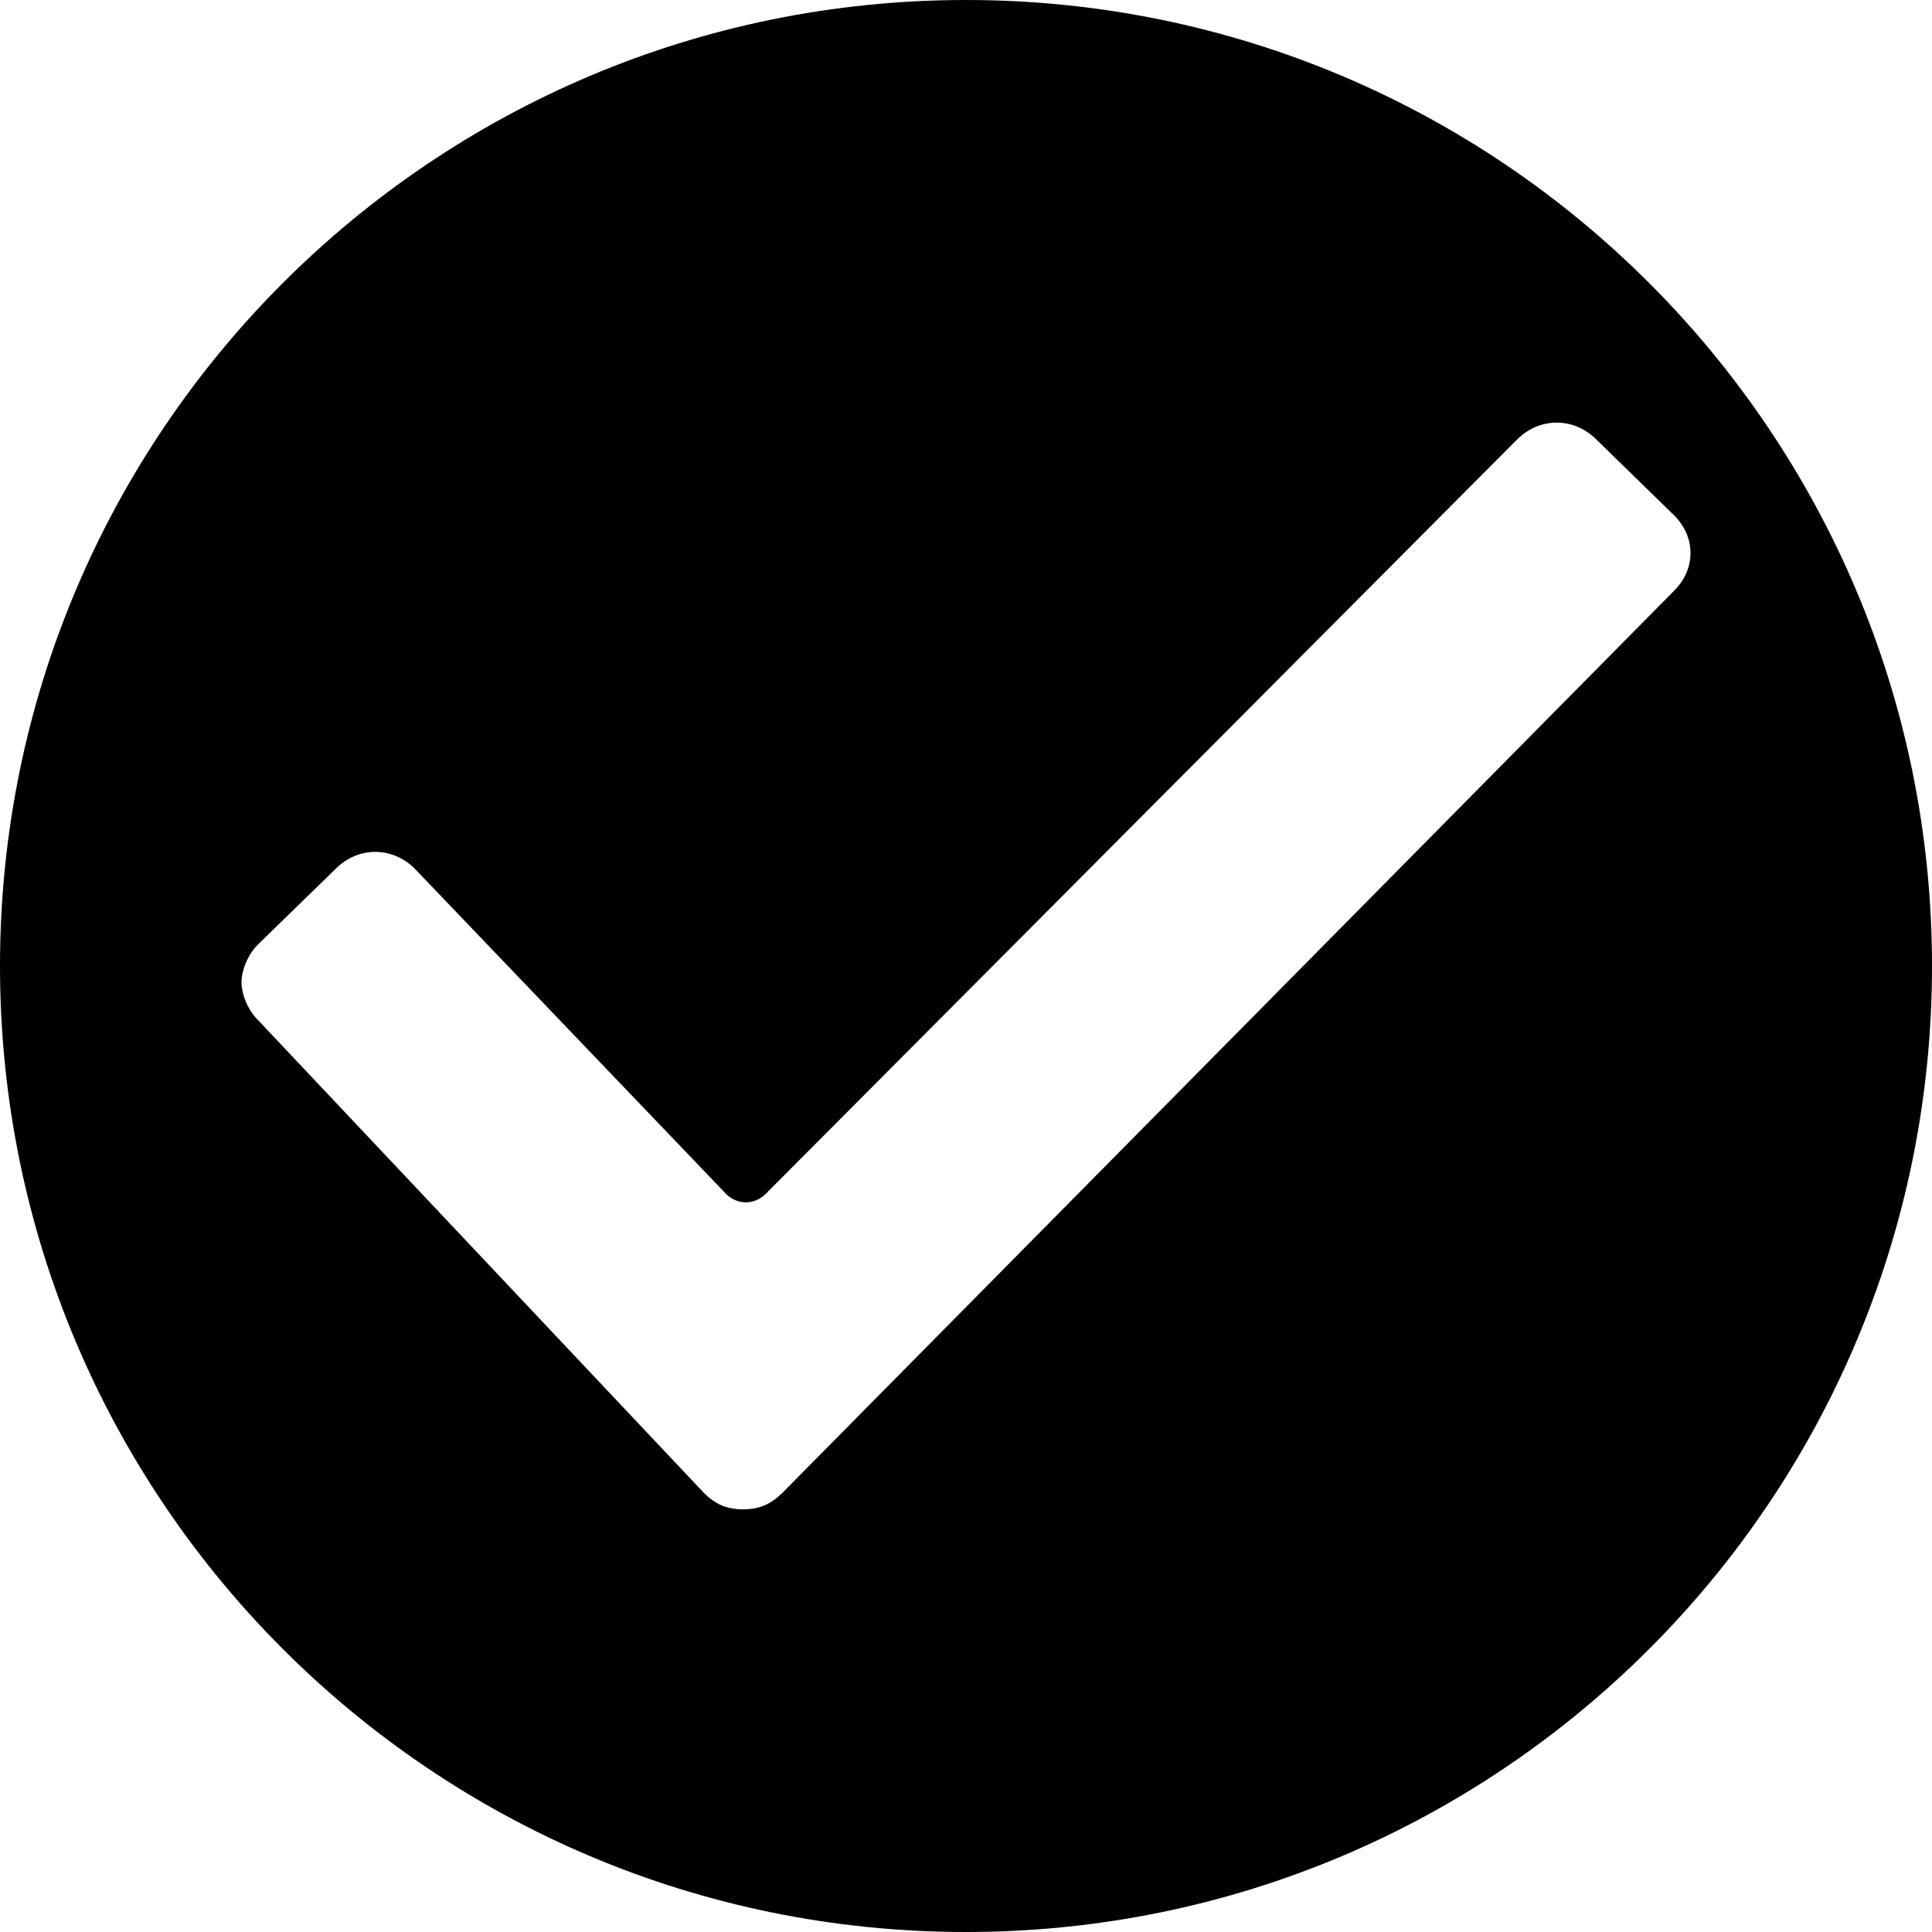 <?xml version="1.0" encoding="UTF-8"?>
<svg width="1em" height="1em" viewBox="0 0 18 18" version="1.1" xmlns="http://www.w3.org/2000/svg" xmlns:xlink="http://www.w3.org/1999/xlink">
    <!-- Generator: Sketch 53.2 (72643) - https://sketchapp.com -->
    <title>circle-check</title>
    <desc>Created with Sketch.</desc>
    <g id="circle-check" stroke="none" stroke-width="1" fill="none" fill-rule="evenodd">
        <path d="M9,18 C13.971,18 18,13.971 18,9 C18,4.029 13.971,0 9,0 C4.029,0 0,4.029 0,9 C0,13.971 4.029,18 9,18 Z M2.25,9.152 C2.25,9.051 2.302,8.899 2.406,8.797 L3.133,8.089 C3.34,7.886 3.652,7.886 3.86,8.089 L6.767,11.126 C6.871,11.227 7.027,11.227 7.131,11.126 L14.14,4.089 C14.348,3.887 14.66,3.887 14.867,4.089 L15.594,4.798 C15.802,5.001 15.802,5.304 15.594,5.507 L7.287,13.911 C7.183,14.012 7.079,14.062 6.923,14.062 C6.767,14.062 6.663,14.012 6.56,13.911 L2.406,9.506 C2.302,9.405 2.25,9.253 2.25,9.152 Z" id="Shape" fill="currentColor" fill-rule="nonzero"></path>
    </g>
</svg>